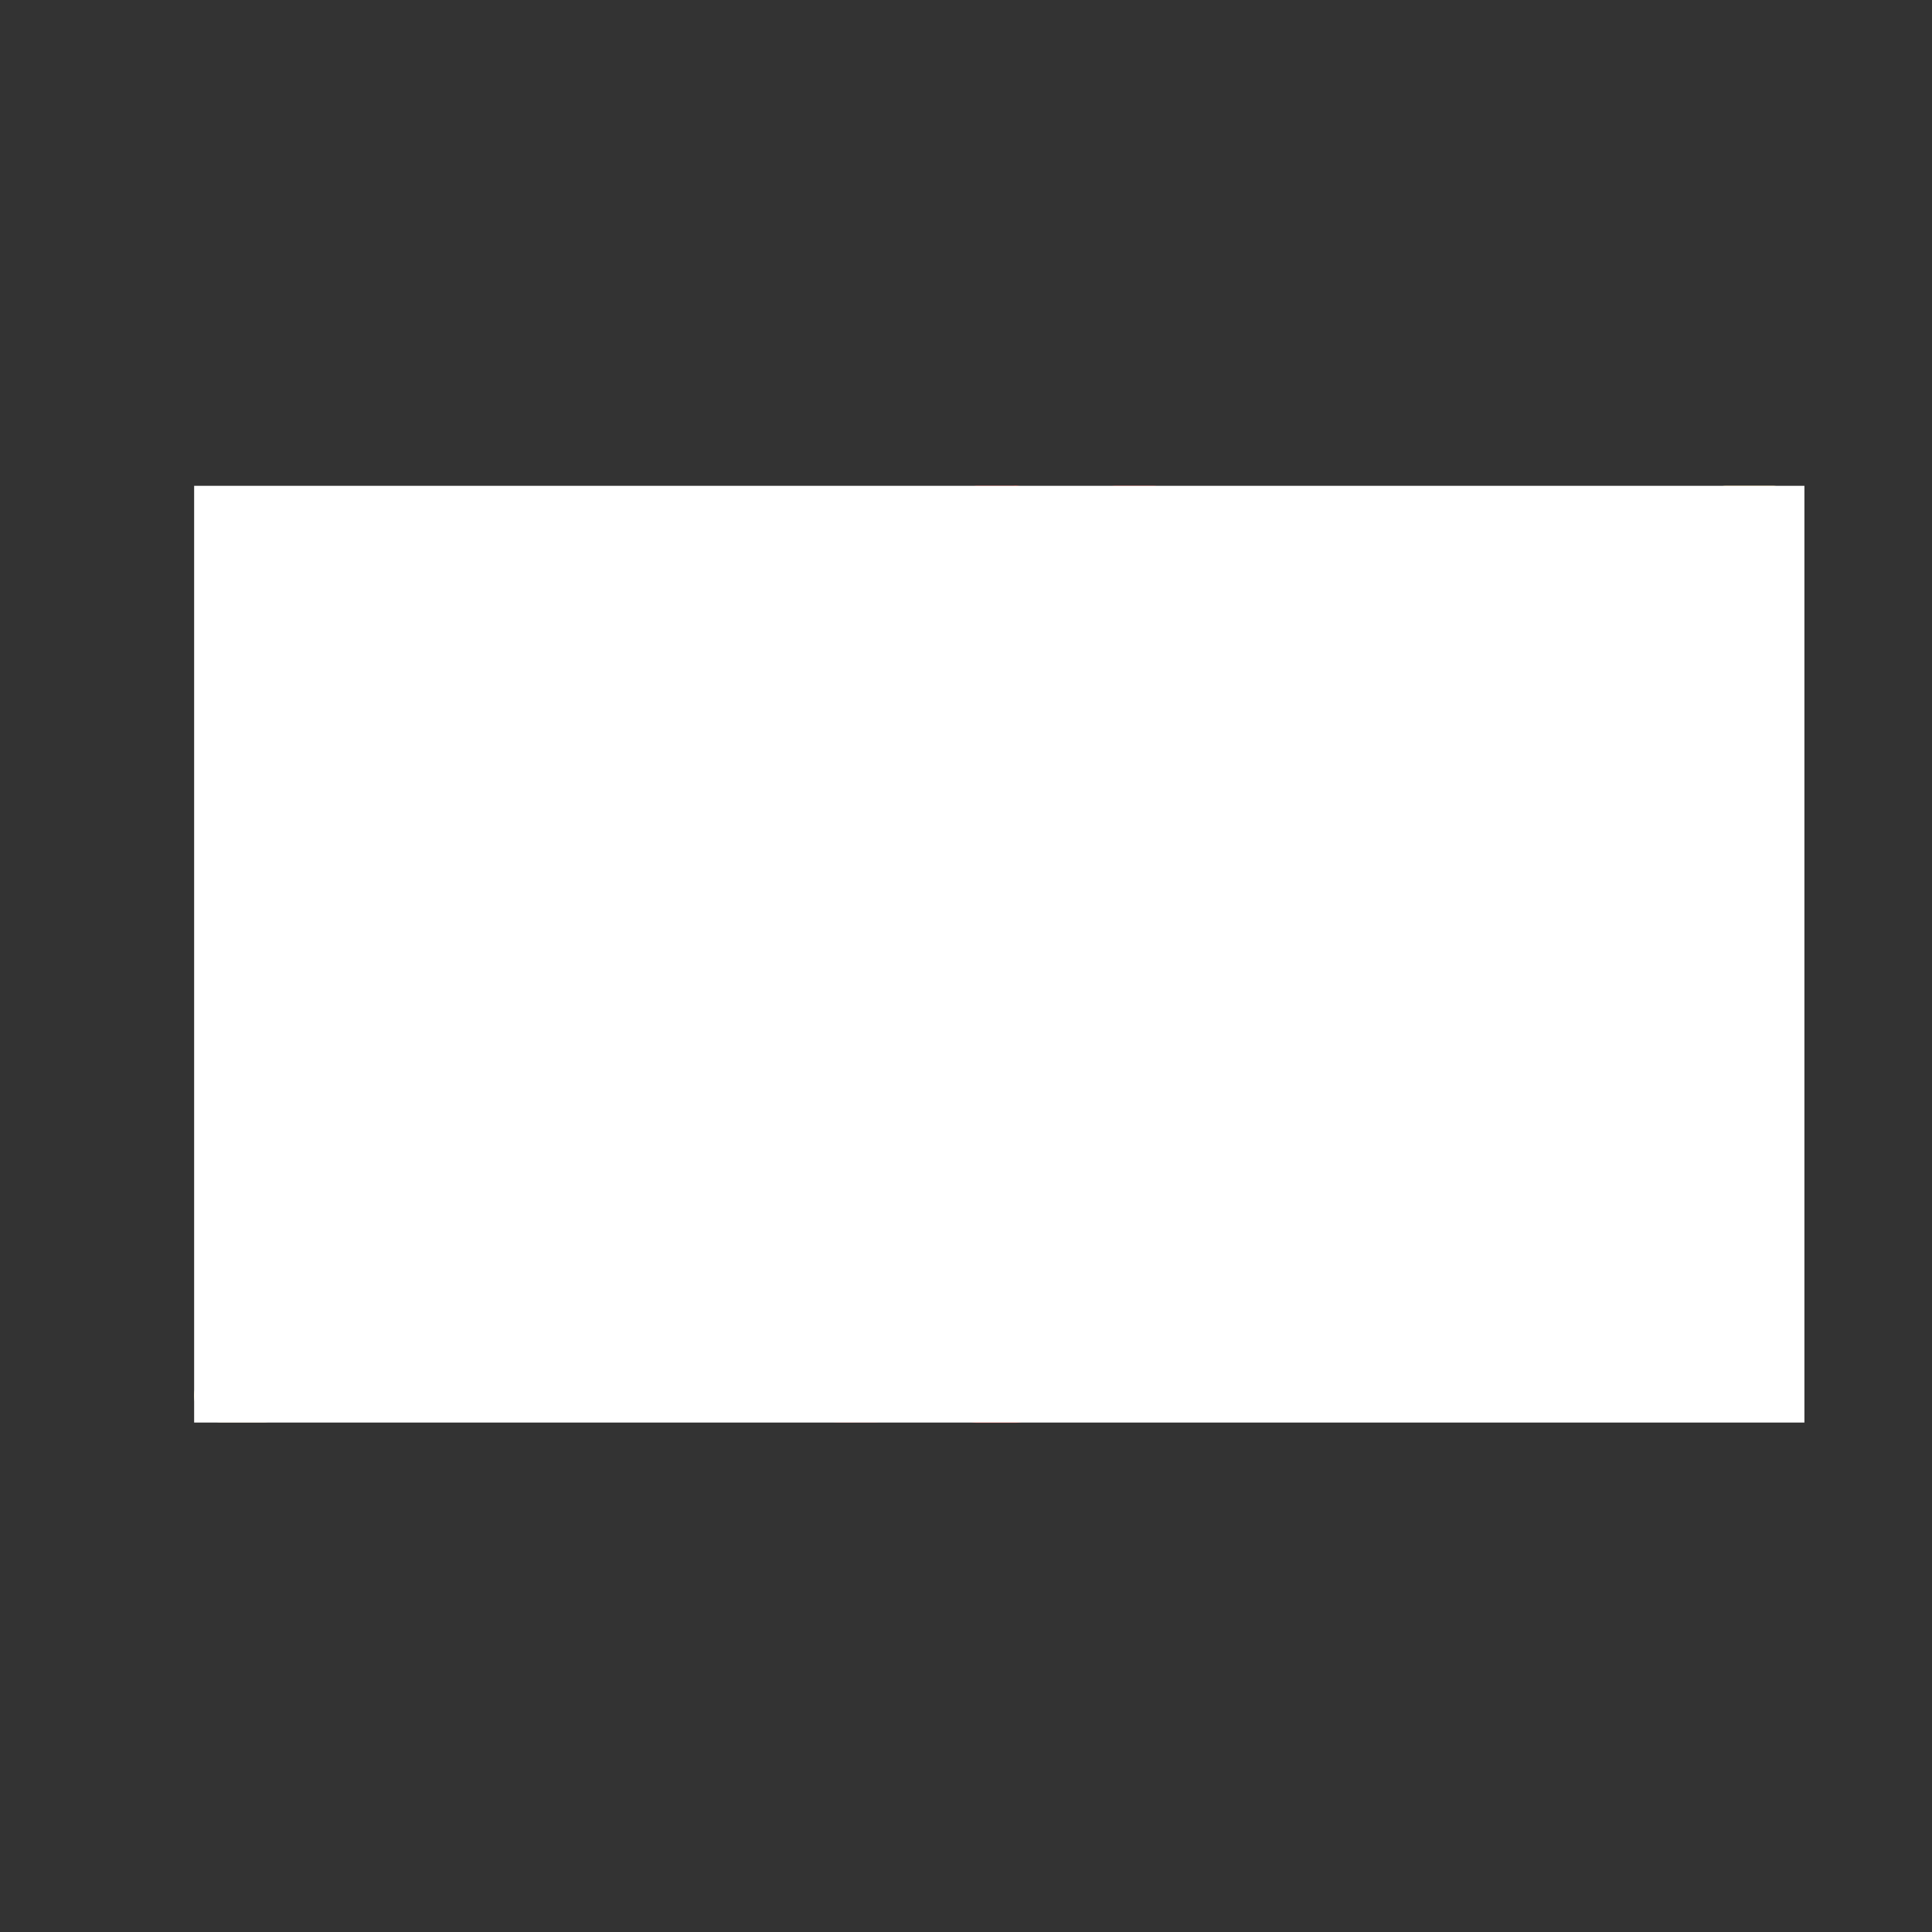 <?xml version="1.0" encoding="utf-8"?>
<!-- Generator: Adobe Illustrator 23.0.3, SVG Export Plug-In . SVG Version: 6.00 Build 0)  -->
<svg version="1.1" xmlns="http://www.w3.org/2000/svg" xmlns:xlink="http://www.w3.org/1999/xlink" x="0px" y="0px"
	 viewBox="0 0 841.9 841.9" style="enable-background:new 0 0 841.9 841.9;" xml:space="preserve">
<rect x="0" y="0" width="841.9" height="841.9" fill="#333333" stroke="none"/>
<style type="text/css">
	.st0{display:none;}
	.st1{display:inline;}
	.st2{fill:#FFFFFF;stroke:#231F20;stroke-width:2;stroke-miterlimit:10;}
	.st3{fill:url(#SVGID_1_);}
	.st4{fill:url(#SVGID_2_);}
	.st5{fill:#ED3027;}
	.st6{fill:#FFFFFF;}
	.st7{fill:url(#SVGID_3_);}
	.st8{fill:url(#SVGID_4_);}
</style>
<g id="Black" class="st0">
	<g class="st1">
		<path d="M782.4,230.9L455.1,612.7l-2.7,3.1l-0.3,0.4c-0.5,0.5-0.9,0.9-1.5,1.3c-1.8,1.4-4,2.2-6.3,2.4h-17.8
			c-2.3-0.2-4.3-1.1-6-2.3c-0.6-0.5-1.2-1.1-1.7-1.6c-1.8-2-2.9-4.7-2.9-7.7c0,0,0,0,0,0V273.5L223.9,497.4l130.5-101.2l4.6-3.5
			c1.9-1.5,4.2-2.3,6.5-2.4c0.6,0,8-0.3,8.6-0.2l8.3,0.1c1.7,0,3.3,0.4,4.8,1.2c4,2,6.5,6,6.5,10.5v206.4c0,6.4-5.2,11.6-11.6,11.6
			h-8.3c-0.6,0.1-7.2,0-7.8,0c-6.4,0-11.7-5.2-11.7-11.6V438L123,617.5c-2,1.6-4.6,2.4-7.1,2.4H97.5c-4.6,0-8.7-2.6-10.6-6.7
			c-1.9-4.1-1.2-9,1.7-12.4L415.8,219l2.7-3.2c0.1-0.1,0.3-0.2,0.3-0.3c0.5-0.5,1-1,1.5-1.4c1.8-1.4,3.9-2.2,6.3-2.4h16.1
			c0.6,0,1.2,0,1.7,0c2.2,0.2,4.3,1,6,2.3c0.6,0.5,1.3,1.1,1.8,1.7c1.8,2.1,2.8,4.7,2.8,7.7c0,0,0,0,0,0v334.8l194.8-227.2
			L515.1,435.4l-4.6,3.5c-2,1.6-4.4,2.4-6.9,2.5l-14.4-0.2c0,0,0,0,0,0c-2.3,0.4-4.8,0.1-7-1c-4-2-6.5-6-6.5-10.5V223.3
			c0-6.5,5.2-11.7,11.7-11.7h16.1c6.4,0,11.7,5.2,11.7,11.7v170.2l231.4-179.4c2-1.6,4.6-2.4,7.1-2.4h19.9c4.6,0,8.7,2.6,10.5,6.8
			C786,222.6,785.3,227.4,782.4,230.9z"/>
	</g>
</g>
<g id="White" class="st0">
	<g class="st1">
		<path class="st2" d="M782.4,230.9L455.1,612.7l-2.7,3.1l-0.3,0.4c-0.5,0.5-0.9,0.9-1.5,1.3c-1.8,1.4-4,2.2-6.3,2.4h-17.8
			c-2.3-0.2-4.3-1.1-6-2.3c-0.6-0.5-1.2-1.1-1.7-1.6c-1.8-2-2.9-4.7-2.9-7.7c0,0,0,0,0,0V273.5L223.9,497.4l130.5-101.2l4.6-3.5
			c1.9-1.5,4.2-2.3,6.5-2.4c0.6,0,8-0.3,8.6-0.2l8.3,0.1c1.7,0,3.3,0.4,4.8,1.2c4,2,6.5,6,6.5,10.5v206.4c0,6.4-5.2,11.6-11.6,11.6
			h-8.3c-0.6,0.1-7.2,0-7.8,0c-6.4,0-11.7-5.2-11.7-11.6V438L123,617.5c-2,1.6-4.6,2.4-7.1,2.4H97.5c-4.6,0-8.7-2.6-10.6-6.7
			c-1.9-4.1-1.2-9,1.7-12.4L415.8,219l2.7-3.2c0.1-0.1,0.3-0.2,0.3-0.3c0.5-0.5,1-1,1.5-1.4c1.8-1.4,3.9-2.2,6.3-2.4h16.1
			c0.6,0,1.2,0,1.7,0c2.2,0.2,4.3,1,6,2.3c0.6,0.5,1.3,1.1,1.8,1.7c1.8,2.1,2.8,4.7,2.8,7.7c0,0,0,0,0,0v334.8l194.8-227.2
			L515.1,435.4l-4.6,3.5c-2,1.6-4.4,2.4-6.9,2.5l-14.4-0.2c0,0,0,0,0,0c-2.3,0.4-4.8,0.1-7-1c-4-2-6.5-6-6.5-10.5V223.3
			c0-6.5,5.2-11.7,11.7-11.7h16.1c6.4,0,11.7,5.2,11.7,11.7v170.2l231.4-179.4c2-1.6,4.6-2.4,7.1-2.4h19.9c4.6,0,8.7,2.6,10.5,6.8
			C786,222.6,785.3,227.4,782.4,230.9z"/>
	</g>
</g>
<g id="Greyscale">
	<g>
		<g>
			<linearGradient id="SVGID_1_" gradientUnits="userSpaceOnUse" x1="473.306" y1="412.154" x2="881.597" y2="412.154">
				<stop  offset="2.237672e-07" style="stop-color:#8B1B1D"/>
				<stop  offset="4.470250e-02" style="stop-color:#AB2120"/>
				<stop  offset="0.103" style="stop-color:#CE2723"/>
				<stop  offset="0.151" style="stop-color:#E42C25"/>
				<stop  offset="0.182" style="stop-color:#EC2D26"/>
				<stop  offset="0.206" style="stop-color:#ED3A2C"/>
				<stop  offset="0.312" style="stop-color:#F16E43"/>
				<stop  offset="0.404" style="stop-color:#F49455"/>
				<stop  offset="0.478" style="stop-color:#F5AB5F"/>
				<stop  offset="0.524" style="stop-color:#F6B463"/>
				<stop  offset="0.614" style="stop-color:#F9C770"/>
				<stop  offset="0.732" style="stop-color:#FCD97C"/>
				<stop  offset="0.857" style="stop-color:#FEE484"/>
				<stop  offset="1" style="stop-color:#FFE786"/>
			</linearGradient>
			<path class="st3" d="M782.9,218.4c-1.9-4.1-6-6.7-10.6-6.7h-3.9h-12.2h-3.9c-2.6,0-5.1,0.8-7.1,2.4L513.9,393.5v41.9l134.8-104.5
				L454,558.1v54.5l327.2-381.8C784.1,227.4,784.8,222.5,782.9,218.4z"/>
			<linearGradient id="SVGID_2_" gradientUnits="userSpaceOnUse" x1="-2.253" y1="419.437" x2="406.038" y2="419.437">
				<stop  offset="0" style="stop-color:#FFE786"/>
				<stop  offset="0.138" style="stop-color:#FFE484"/>
				<stop  offset="0.259" style="stop-color:#FED97F"/>
				<stop  offset="0.373" style="stop-color:#FCC775"/>
				<stop  offset="0.484" style="stop-color:#F9AD68"/>
				<stop  offset="0.592" style="stop-color:#F68D57"/>
				<stop  offset="0.698" style="stop-color:#F26543"/>
				<stop  offset="0.8" style="stop-color:#ED362B"/>
				<stop  offset="0.818" style="stop-color:#EC2D26"/>
				<stop  offset="0.865" style="stop-color:#E42E28"/>
				<stop  offset="0.936" style="stop-color:#CE322F"/>
				<stop  offset="1" style="stop-color:#B53637"/>
			</linearGradient>
			<path class="st4" d="M87.4,600.7c-3,3.4-3.7,8.3-1.7,12.4c1.9,4.1,6,6.7,10.6,6.7h2.4h6.9h9.2c2.6,0,5.1-0.8,7.1-2.4L353.3,438
				v-41.9L222.7,497.4l191.9-223.9V219L87.4,600.7z"/>
			<path class="st5" d="M454,518V223.3c0,0,0,0,0,0c0-2.9-1.1-5.6-2.9-7.6c-0.5-0.6-1.1-1.2-1.8-1.7c-1.7-1.3-3.7-2.1-5.9-2.3
				c-0.6-0.1-1.2-0.1-1.8,0h-16.1c-2.4,0.2-4.5,1-6.3,2.4c-0.5,0.4-1.1,0.9-1.5,1.4c-0.1,0.1-0.2,0.3-0.3,0.4l-2.8,3.2v54.5v24
				v310.8c0,0,0,0,0,0c0,3,1.1,5.6,2.9,7.7c0.5,0.6,1.1,1.1,1.7,1.6c1.7,1.3,3.8,2.1,6,2.3c0.3,0,0.7,0,1,0h0.7h16.1
				c2.4-0.2,4.6-1,6.3-2.4c0.5-0.4,1-0.8,1.5-1.3l0.4-0.4l2.7-3.2v-54.5V518z"/>
			<path class="st5" d="M353.3,465.8v142.4c0,6.4,5.2,11.6,11.6,11.6c0.7,0,7.2,0.1,7.8,0h8.3c6.4,0,11.6-5.2,11.6-11.6V401.9
				c0-4.5-2.5-8.5-6.5-10.5c-1.5-0.8-3.2-1.1-4.8-1.2l-8.3-0.1c-0.7-0.1-8,0.1-8.6,0.2c-2.3,0.1-4.6,0.9-6.5,2.4l-4.5,3.5V438V465.8
				z"/>
			<path class="st5" d="M513.9,364.3v-141c0-6.4-5.2-11.6-11.6-11.6h-16.1c-6.4,0-11.6,5.2-11.6,11.6v206.4c0,4.5,2.6,8.5,6.5,10.5
				c2.2,1.1,4.7,1.4,7,1c0,0,0,0,0,0l14.4,0.2c2.5-0.1,4.9-0.9,6.9-2.4l4.5-3.5v-41.9V364.3z"/>
		</g>
		<rect x="84.6" y="211.7" class="st6" width="701.7" height="408.2"/>
	</g>
</g>
<g id="Outline" class="st0">
	<g class="st1">
		<path d="M371.7,626.3c-1.1,0-2.6,0-4.7,0l-0.9,0c-9.9,0-18-8.1-18-18V451L126.9,622.5c-3.1,2.4-6.9,3.8-11.1,3.8H97.5
			c-7,0-13.4-4.1-16.4-10.4c-3-6.4-1.9-14,2.7-19.3l330.4-385.6l0.2-0.1c0.6-0.6,1.3-1.3,2.1-1.8c2.8-2.1,6.1-3.4,9.7-3.6l0.5,0
			h15.9c1-0.1,2,0,2.9,0.1c3,0.3,6.2,1.5,8.8,3.5c0.9,0.7,1.9,1.6,2.8,2.6c2.9,3.3,4.4,7.4,4.4,11.8v317.6l142.7-166.4L514.4,444
			c-3,2.4-6.8,3.7-10.7,3.8l-14.1-0.2c-3.5,0.5-7.1-0.1-10.3-1.7c-6.2-3.1-10.1-9.3-10.1-16.2V223.3c0-9.9,8.1-18,18-18h16.1
			c9.9,0,18,8.1,18,18v157.2l221.1-171.5c3.2-2.4,7.1-3.8,11-3.8h19.9c7,0,13.5,4.1,16.4,10.5c2.9,6.3,1.9,13.9-2.7,19.2l0,0
			L456.8,620.4c-0.9,0.9-1.7,1.7-2.6,2.3c-2.5,1.9-5.8,3.2-9.5,3.5l-0.5,0l-18.4,0c-3.3-0.3-6.4-1.5-9.1-3.5
			c-1.2-0.9-2.1-1.8-2.6-2.5c-3-3.3-4.6-7.6-4.6-12V290.8L269.6,453.9l85.4-66.2c2.8-2.2,6.5-3.6,10.2-3.7h0c0,0,6.4-0.3,8.9-0.2v0
			l8.3,0.1c2.7,0.1,5.3,0.7,7.6,1.9c6.2,3,10,9.2,10,16.2v206.4c0,9.9-8.1,18-18,18h-7.9C373.7,626.3,373,626.3,371.7,626.3z
			 M360.8,425v183.3c0,2.9,2.4,5.2,5.3,5.2l1.1,0c1.6,0,4.7,0.1,5.9,0l0.9,0h8.3c2.9,0,5.2-2.3,5.2-5.2V401.9c0-2-1.1-3.8-2.9-4.7
			c-0.7-0.3-1.4-0.5-2.2-0.5l-8.8-0.1c-1.4,0-6.9,0.1-7.6,0.2c-1.2,0-2.2,0.4-2.9,1L178.2,541l244-284.7v352c0,1.3,0.4,2.5,1.3,3.4
			c0.2,0.2,0.4,0.5,0.7,0.7c0.8,0.6,1.7,0.9,2.6,1.1H444c1-0.1,2-0.5,2.7-1c0.4-0.3,0.5-0.4,0.7-0.6l2.9-3.4l327.2-381.8
			c1.3-1.6,1.6-3.8,0.8-5.6c-0.9-1.9-2.7-3.1-4.8-3.1h-19.9c-1.2,0-2.3,0.4-3.2,1.1L508.7,406.6V223.3c0-2.9-2.4-5.3-5.3-5.3h-16.1
			c-2.9,0-5.3,2.4-5.3,5.3v206.4c0,2,1.2,3.9,3,4.7c1,0.5,2,0.6,3.2,0.4l1-0.1l14.5,0.2c0.9,0,2-0.4,2.9-1.1l4.6-3.5l184.4-142.9
			L448.7,575.3v-352c0-1.3-0.4-2.5-1.3-3.5c-0.3-0.3-0.6-0.6-0.9-0.8c-0.6-0.4-1.5-0.8-2.6-0.9l-0.2,0l-0.9,0H427
			c-1,0.1-1.9,0.5-2.7,1.1c-0.2,0.2-0.4,0.3-0.6,0.5c-0.2,0.2-0.4,0.5-0.6,0.7l-2.4,2.8L93.5,604.9c-1.4,1.6-1.7,3.7-0.8,5.6
			c0.9,1.9,2.7,3,4.8,3h18.4c0.8,0,2.1-0.2,3.2-1L360.8,425z"/>
	</g>
</g>
<g id="Colour" class="st0">
	<g class="st1">
		<linearGradient id="SVGID_3_" gradientUnits="userSpaceOnUse" x1="476.286" y1="411.985" x2="903.545" y2="411.985">
			<stop  offset="2.237672e-07" style="stop-color:#8B1B1D"/>
			<stop  offset="4.470250e-02" style="stop-color:#AB2120"/>
			<stop  offset="0.103" style="stop-color:#CE2723"/>
			<stop  offset="0.151" style="stop-color:#E42C25"/>
			<stop  offset="0.182" style="stop-color:#EC2D26"/>
			<stop  offset="0.206" style="stop-color:#ED3A2C"/>
			<stop  offset="0.312" style="stop-color:#F16E43"/>
			<stop  offset="0.404" style="stop-color:#F49455"/>
			<stop  offset="0.478" style="stop-color:#F5AB5F"/>
			<stop  offset="0.524" style="stop-color:#F6B463"/>
			<stop  offset="0.614" style="stop-color:#F9C770"/>
			<stop  offset="0.732" style="stop-color:#FCD97C"/>
			<stop  offset="0.857" style="stop-color:#FEE484"/>
			<stop  offset="1" style="stop-color:#FFE786"/>
		</linearGradient>
		<path class="st7" d="M800.3,209.2c-2-4.3-6.3-7.1-11.1-7.1h-4h-12.8h-4c-2.7,0-5.3,0.9-7.4,2.5L518.8,392.5v43.8l141-109.4
			L456,564.7v57.1l342.4-399.5C801.5,218.7,802.2,213.6,800.3,209.2z"/>
		<linearGradient id="SVGID_4_" gradientUnits="userSpaceOnUse" x1="-21.367" y1="419.606" x2="405.892" y2="419.606">
			<stop  offset="0" style="stop-color:#FFE786"/>
			<stop  offset="0.138" style="stop-color:#FFE484"/>
			<stop  offset="0.259" style="stop-color:#FED97F"/>
			<stop  offset="0.373" style="stop-color:#FCC775"/>
			<stop  offset="0.484" style="stop-color:#F9AD68"/>
			<stop  offset="0.592" style="stop-color:#F68D57"/>
			<stop  offset="0.698" style="stop-color:#F26543"/>
			<stop  offset="0.8" style="stop-color:#ED362B"/>
			<stop  offset="0.818" style="stop-color:#EC2D26"/>
			<stop  offset="0.865" style="stop-color:#E42E28"/>
			<stop  offset="0.936" style="stop-color:#CE322F"/>
			<stop  offset="1" style="stop-color:#B53637"/>
		</linearGradient>
		<path class="st8" d="M72.5,609.3c-3.1,3.6-3.8,8.7-1.8,13c2,4.3,6.3,7.1,11.1,7.1h2.5h7.2h9.6c2.7,0,5.3-0.9,7.5-2.5l242.1-187.8
			v-43.8L214.1,501.2l200.8-234.3v-57L72.5,609.3z"/>
		<path class="st5" d="M456,522.7V214.4c0,0,0,0,0,0c0-3.1-1.1-5.8-3-8c-0.6-0.6-1.2-1.2-1.9-1.7c-1.8-1.3-3.9-2.2-6.2-2.4
			c-0.6-0.1-1.2-0.1-1.8,0h-16.8c-2.5,0.2-4.7,1-6.6,2.5c-0.6,0.4-1.1,0.9-1.6,1.4c-0.1,0.1-0.2,0.3-0.3,0.4l-2.9,3.4v57V292v325.2
			c0,0,0,0,0,0c0,3.1,1.1,5.9,3.1,8c0.5,0.6,1.1,1.2,1.8,1.7c1.8,1.3,3.9,2.2,6.3,2.4c0.3,0,0.7,0,1,0h0.8h16.8
			c2.5-0.2,4.8-1,6.6-2.5c0.6-0.4,1.1-0.9,1.5-1.4l0.4-0.4l2.9-3.3v-57.1V522.7z"/>
		<path class="st5" d="M350.7,468.2v149c0,6.7,5.5,12.2,12.2,12.2c0.7,0,7.5,0.1,8.2,0h8.6c6.7,0,12.2-5.4,12.2-12.2v-216
			c0-4.7-2.6-8.9-6.8-10.9c-1.6-0.8-3.3-1.2-5.1-1.2l-8.7-0.1c-0.7-0.1-8.3,0.1-9,0.2c-2.4,0.1-4.8,1-6.8,2.5l-4.7,3.7v43.8V468.2z"
			/>
		<path class="st5" d="M518.8,361.9V214.4c0-6.7-5.5-12.2-12.2-12.2h-16.9c-6.7,0-12.2,5.4-12.2,12.2v216c0,4.7,2.7,8.9,6.8,10.9
			c2.3,1.1,4.9,1.5,7.3,1.1c0,0,0,0,0,0l15.1,0.2c2.6-0.1,5.1-0.9,7.2-2.6l4.7-3.7v-43.8V361.9z"/>
	</g>
</g>
</svg>
